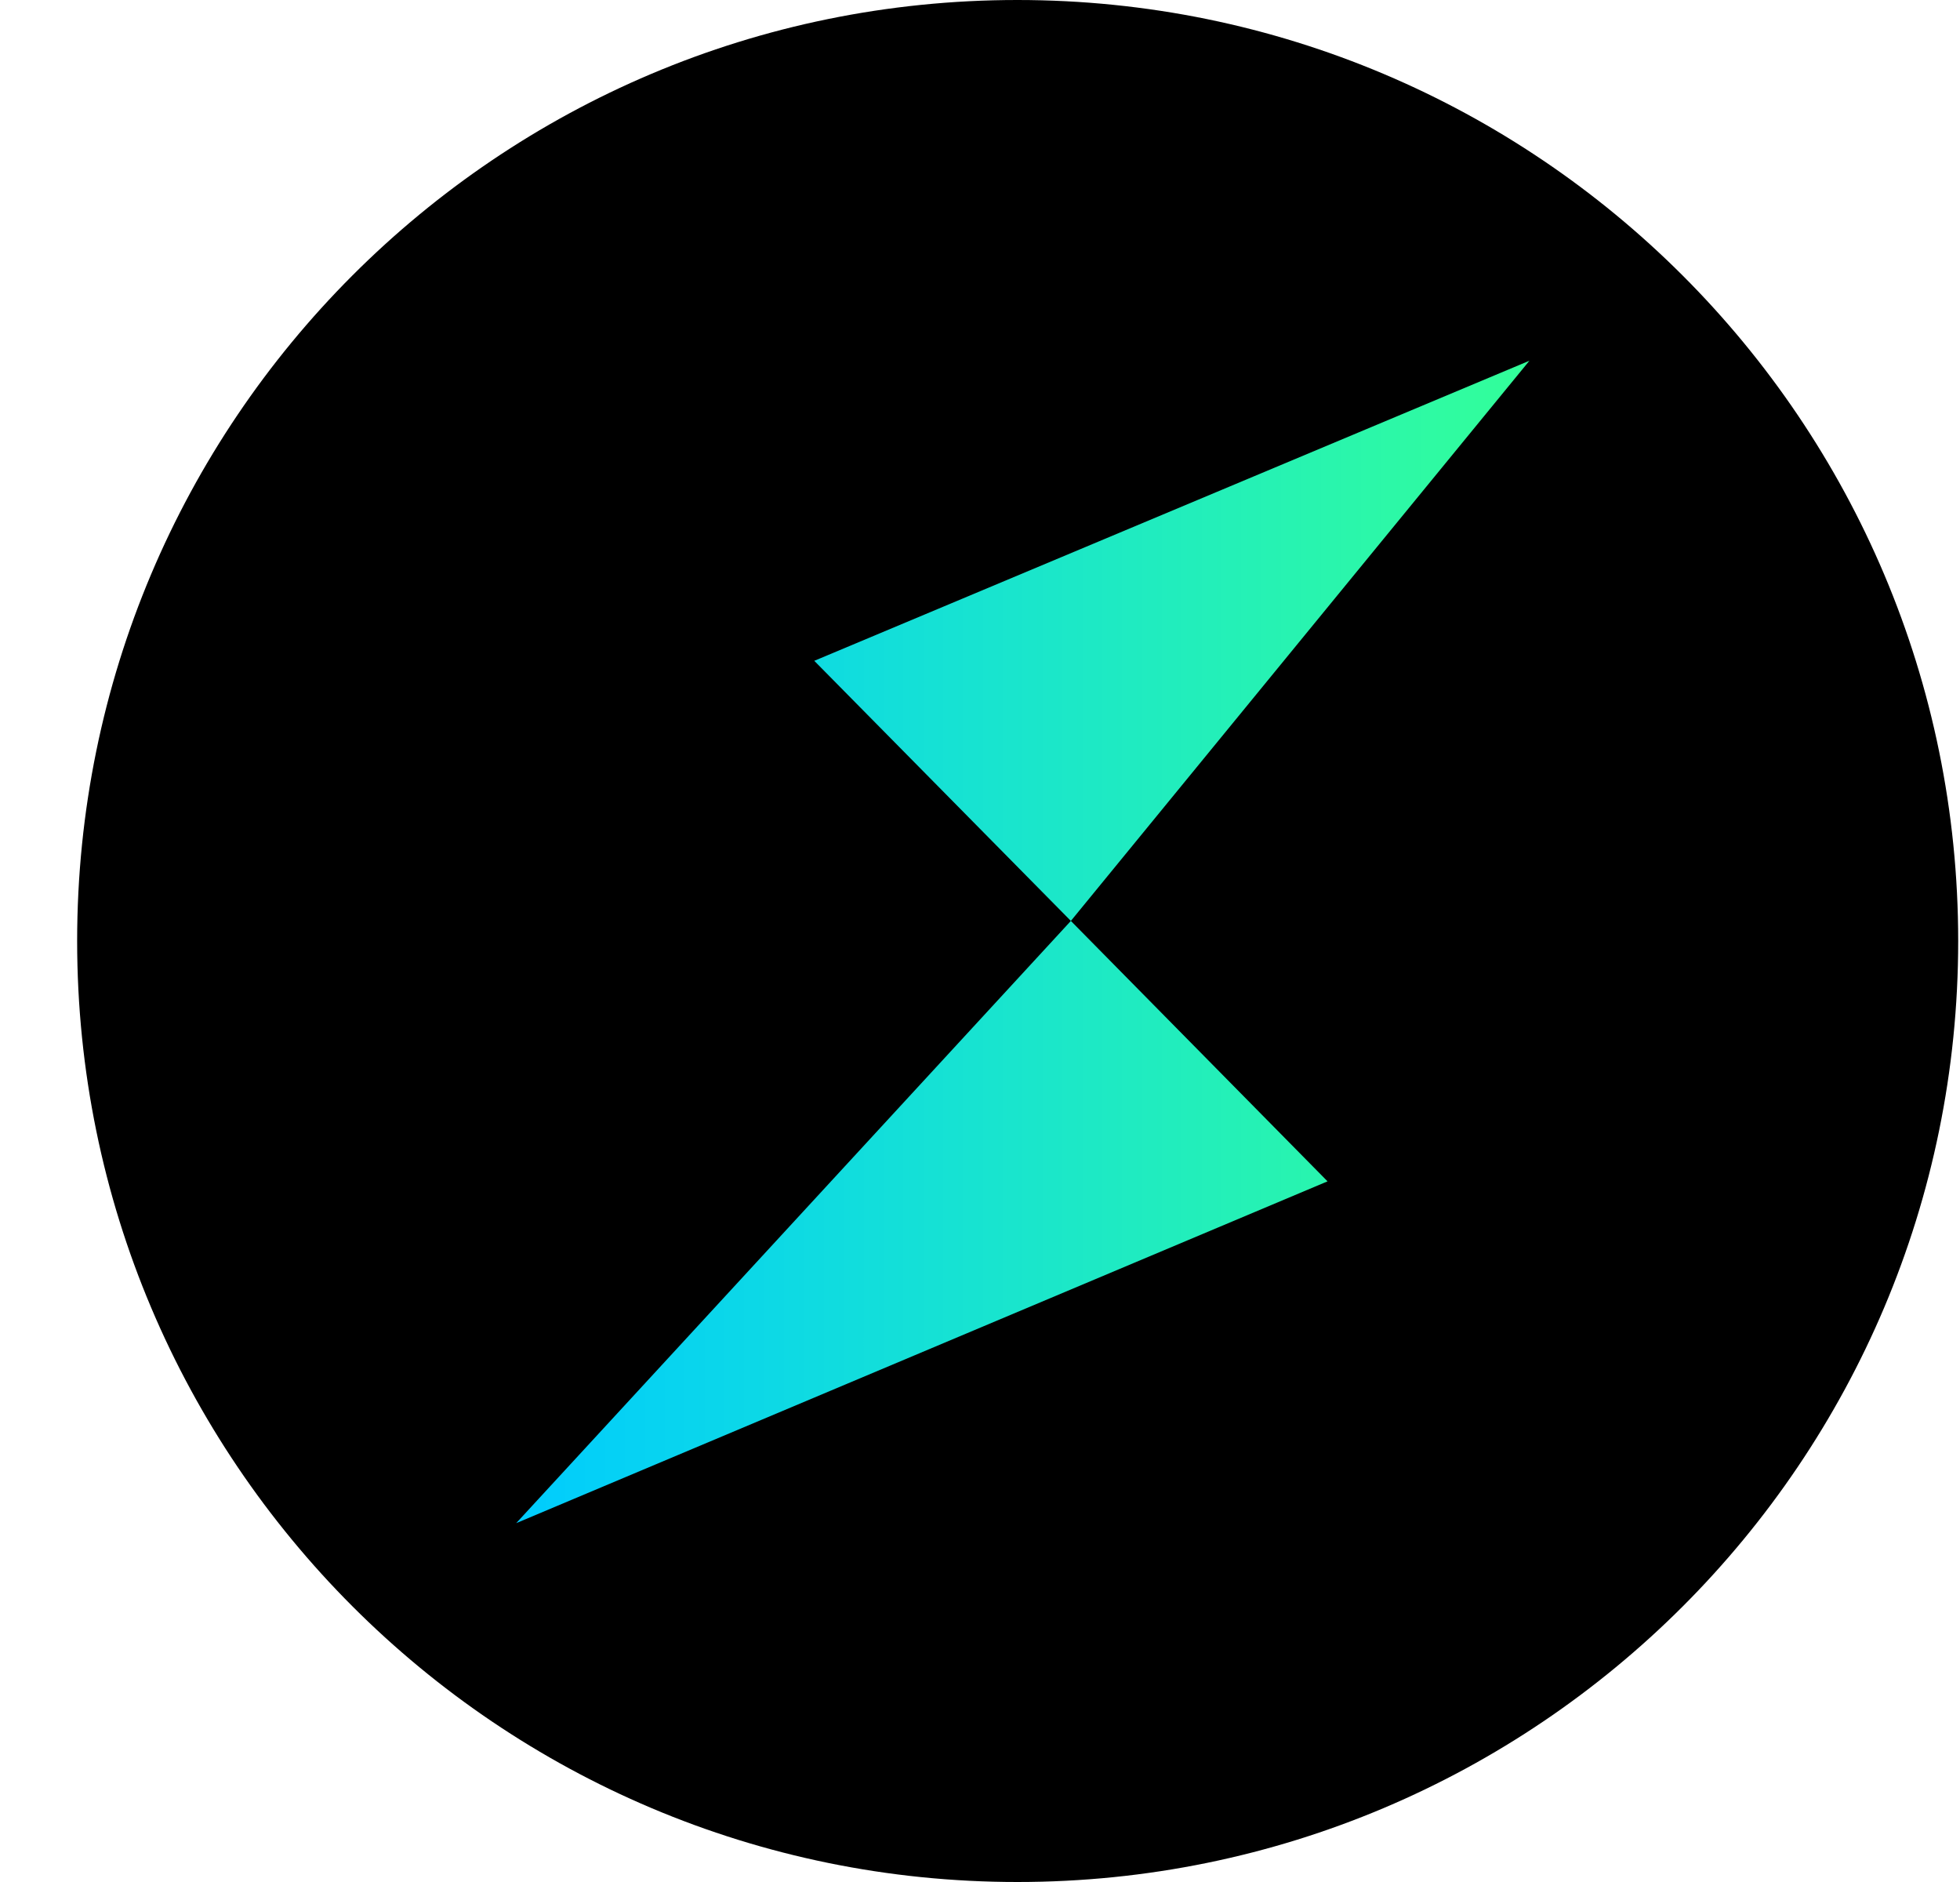 <svg width="25" height="24" viewBox="0 0 25 24" fill="none" xmlns="http://www.w3.org/2000/svg">
<path d="M12.977 24C19.606 24 24.977 18.63 24.977 12C24.977 5.37 19.606 0 12.977 0C6.347 0 0.984 5.37 0.984 12C0.984 18.63 6.355 24 12.977 24Z" fill="black"/>
<path fill-rule="evenodd" clip-rule="evenodd" d="M13.659 11.744L10.386 8.427L19.508 4.6L13.659 11.744ZM16.933 15.065L6.584 19.424L13.659 11.744L16.933 15.065Z" fill="url(#paint0_linear_300_8705)"/>
<defs>
<linearGradient id="paint0_linear_300_8705" x1="6.58" y1="749.048" x2="19.508" y2="749.048" gradientUnits="userSpaceOnUse">
<stop stop-color="#00CCFF"/>
<stop offset="1" stop-color="#33FF99"/>
</linearGradient>
</defs>
</svg>
